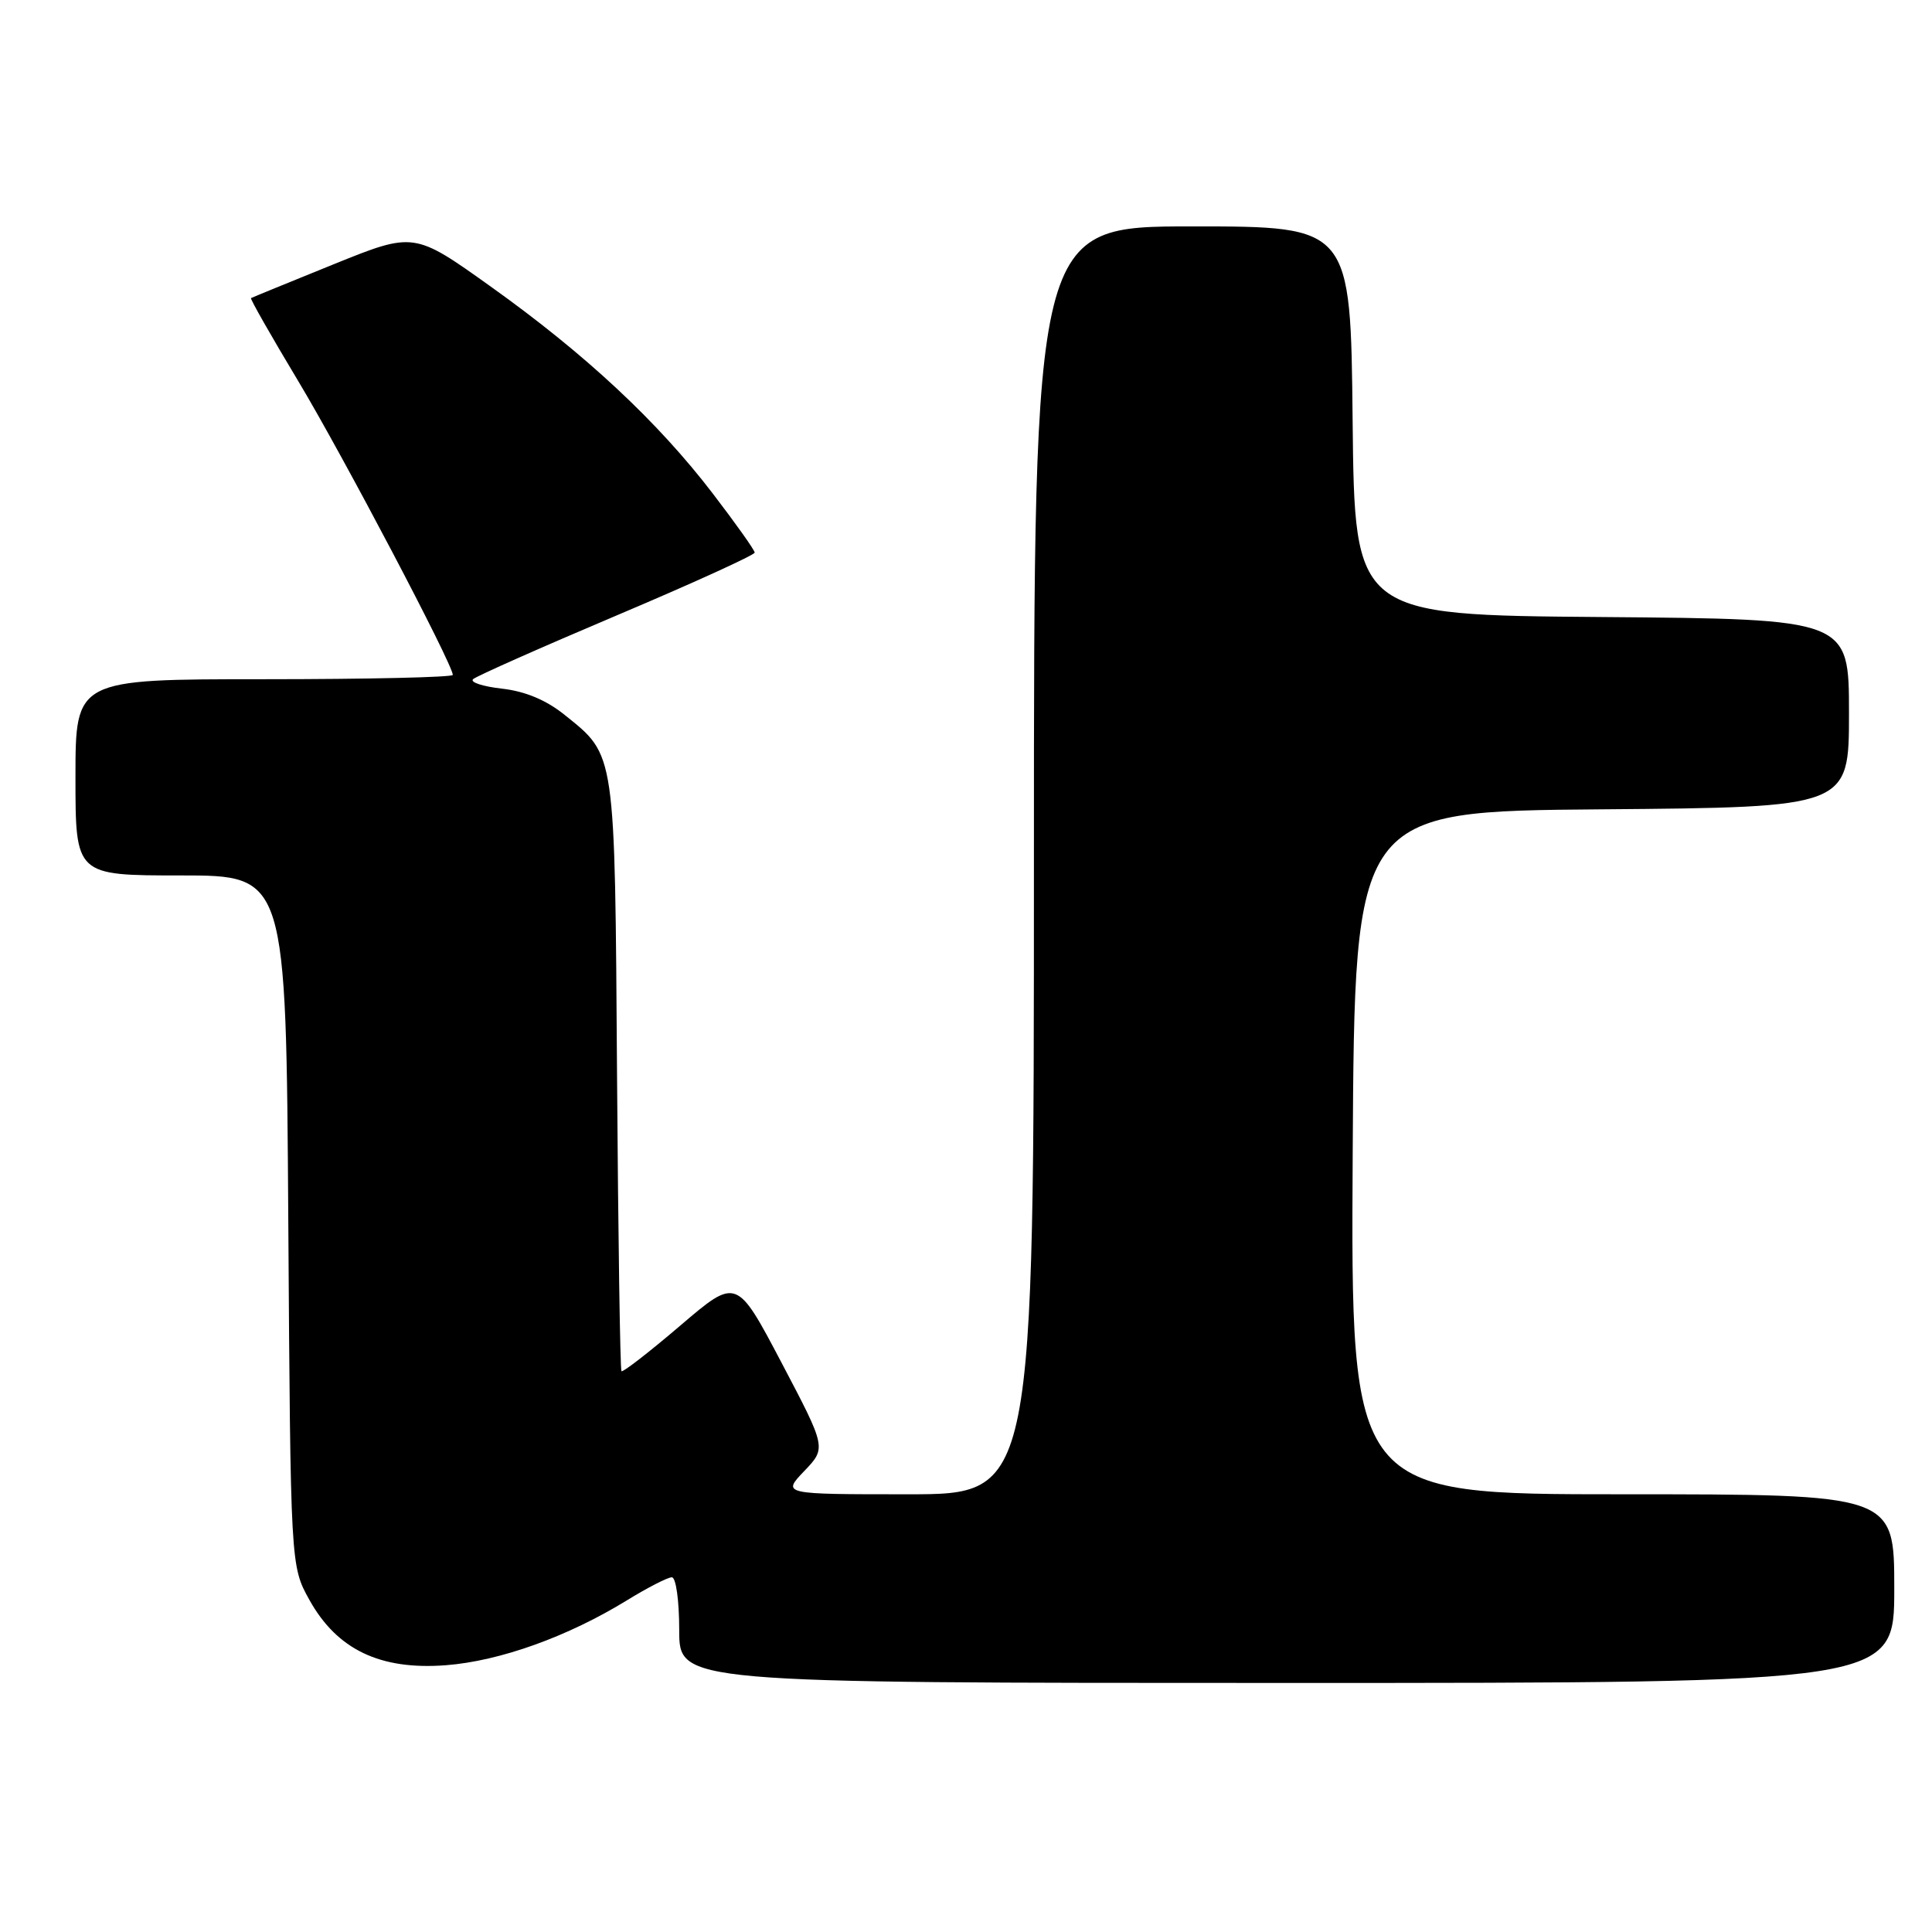 <?xml version="1.0" encoding="UTF-8" standalone="no"?>
<!DOCTYPE svg PUBLIC "-//W3C//DTD SVG 1.1//EN" "http://www.w3.org/Graphics/SVG/1.1/DTD/svg11.dtd" >
<svg xmlns="http://www.w3.org/2000/svg" xmlns:xlink="http://www.w3.org/1999/xlink" version="1.1" viewBox="0 0 256 256">
 <g >
 <path fill="currentColor"
d=" M 251.00 210.50 C 251.00 198.00 251.00 198.00 214.99 198.00 C 178.98 198.00 178.98 198.00 179.24 152.75 C 179.50 107.50 179.50 107.50 212.25 107.24 C 245.00 106.97 245.00 106.97 245.00 94.50 C 245.00 82.03 245.00 82.03 212.25 81.76 C 179.50 81.50 179.50 81.50 179.23 55.75 C 178.97 30.00 178.97 30.00 157.98 30.00 C 137.00 30.00 137.00 30.00 137.00 114.00 C 137.00 198.00 137.00 198.00 120.31 198.00 C 103.63 198.00 103.63 198.00 106.56 194.93 C 109.50 191.86 109.50 191.86 103.56 180.57 C 97.61 169.27 97.61 169.27 90.15 175.64 C 86.04 179.15 82.53 181.87 82.35 181.69 C 82.17 181.51 81.91 163.84 81.76 142.43 C 81.47 99.31 81.60 100.17 74.82 94.73 C 72.38 92.76 69.60 91.60 66.51 91.25 C 63.96 90.96 62.24 90.40 62.69 89.99 C 63.13 89.59 71.71 85.78 81.75 81.53 C 91.79 77.28 100.00 73.54 100.00 73.22 C 100.00 72.90 97.50 69.38 94.45 65.40 C 87.15 55.86 77.55 46.91 65.05 37.99 C 54.86 30.71 54.86 30.71 44.18 35.03 C 38.31 37.41 33.39 39.42 33.26 39.50 C 33.12 39.59 35.94 44.54 39.52 50.50 C 45.41 60.31 60.00 88.04 60.00 89.43 C 60.00 89.74 48.75 90.00 35.00 90.00 C 10.00 90.00 10.00 90.00 10.00 103.00 C 10.00 116.00 10.00 116.00 23.95 116.00 C 37.91 116.00 37.91 116.00 38.20 161.75 C 38.50 207.50 38.50 207.50 41.00 212.00 C 44.66 218.58 50.38 221.32 59.09 220.65 C 66.23 220.10 75.24 216.87 83.09 212.04 C 85.81 210.37 88.47 209.00 89.02 209.00 C 89.57 209.00 90.00 212.07 90.00 216.00 C 90.00 223.00 90.00 223.00 170.50 223.00 C 251.00 223.00 251.00 223.00 251.00 210.50 Z "/>
</g>
</svg>